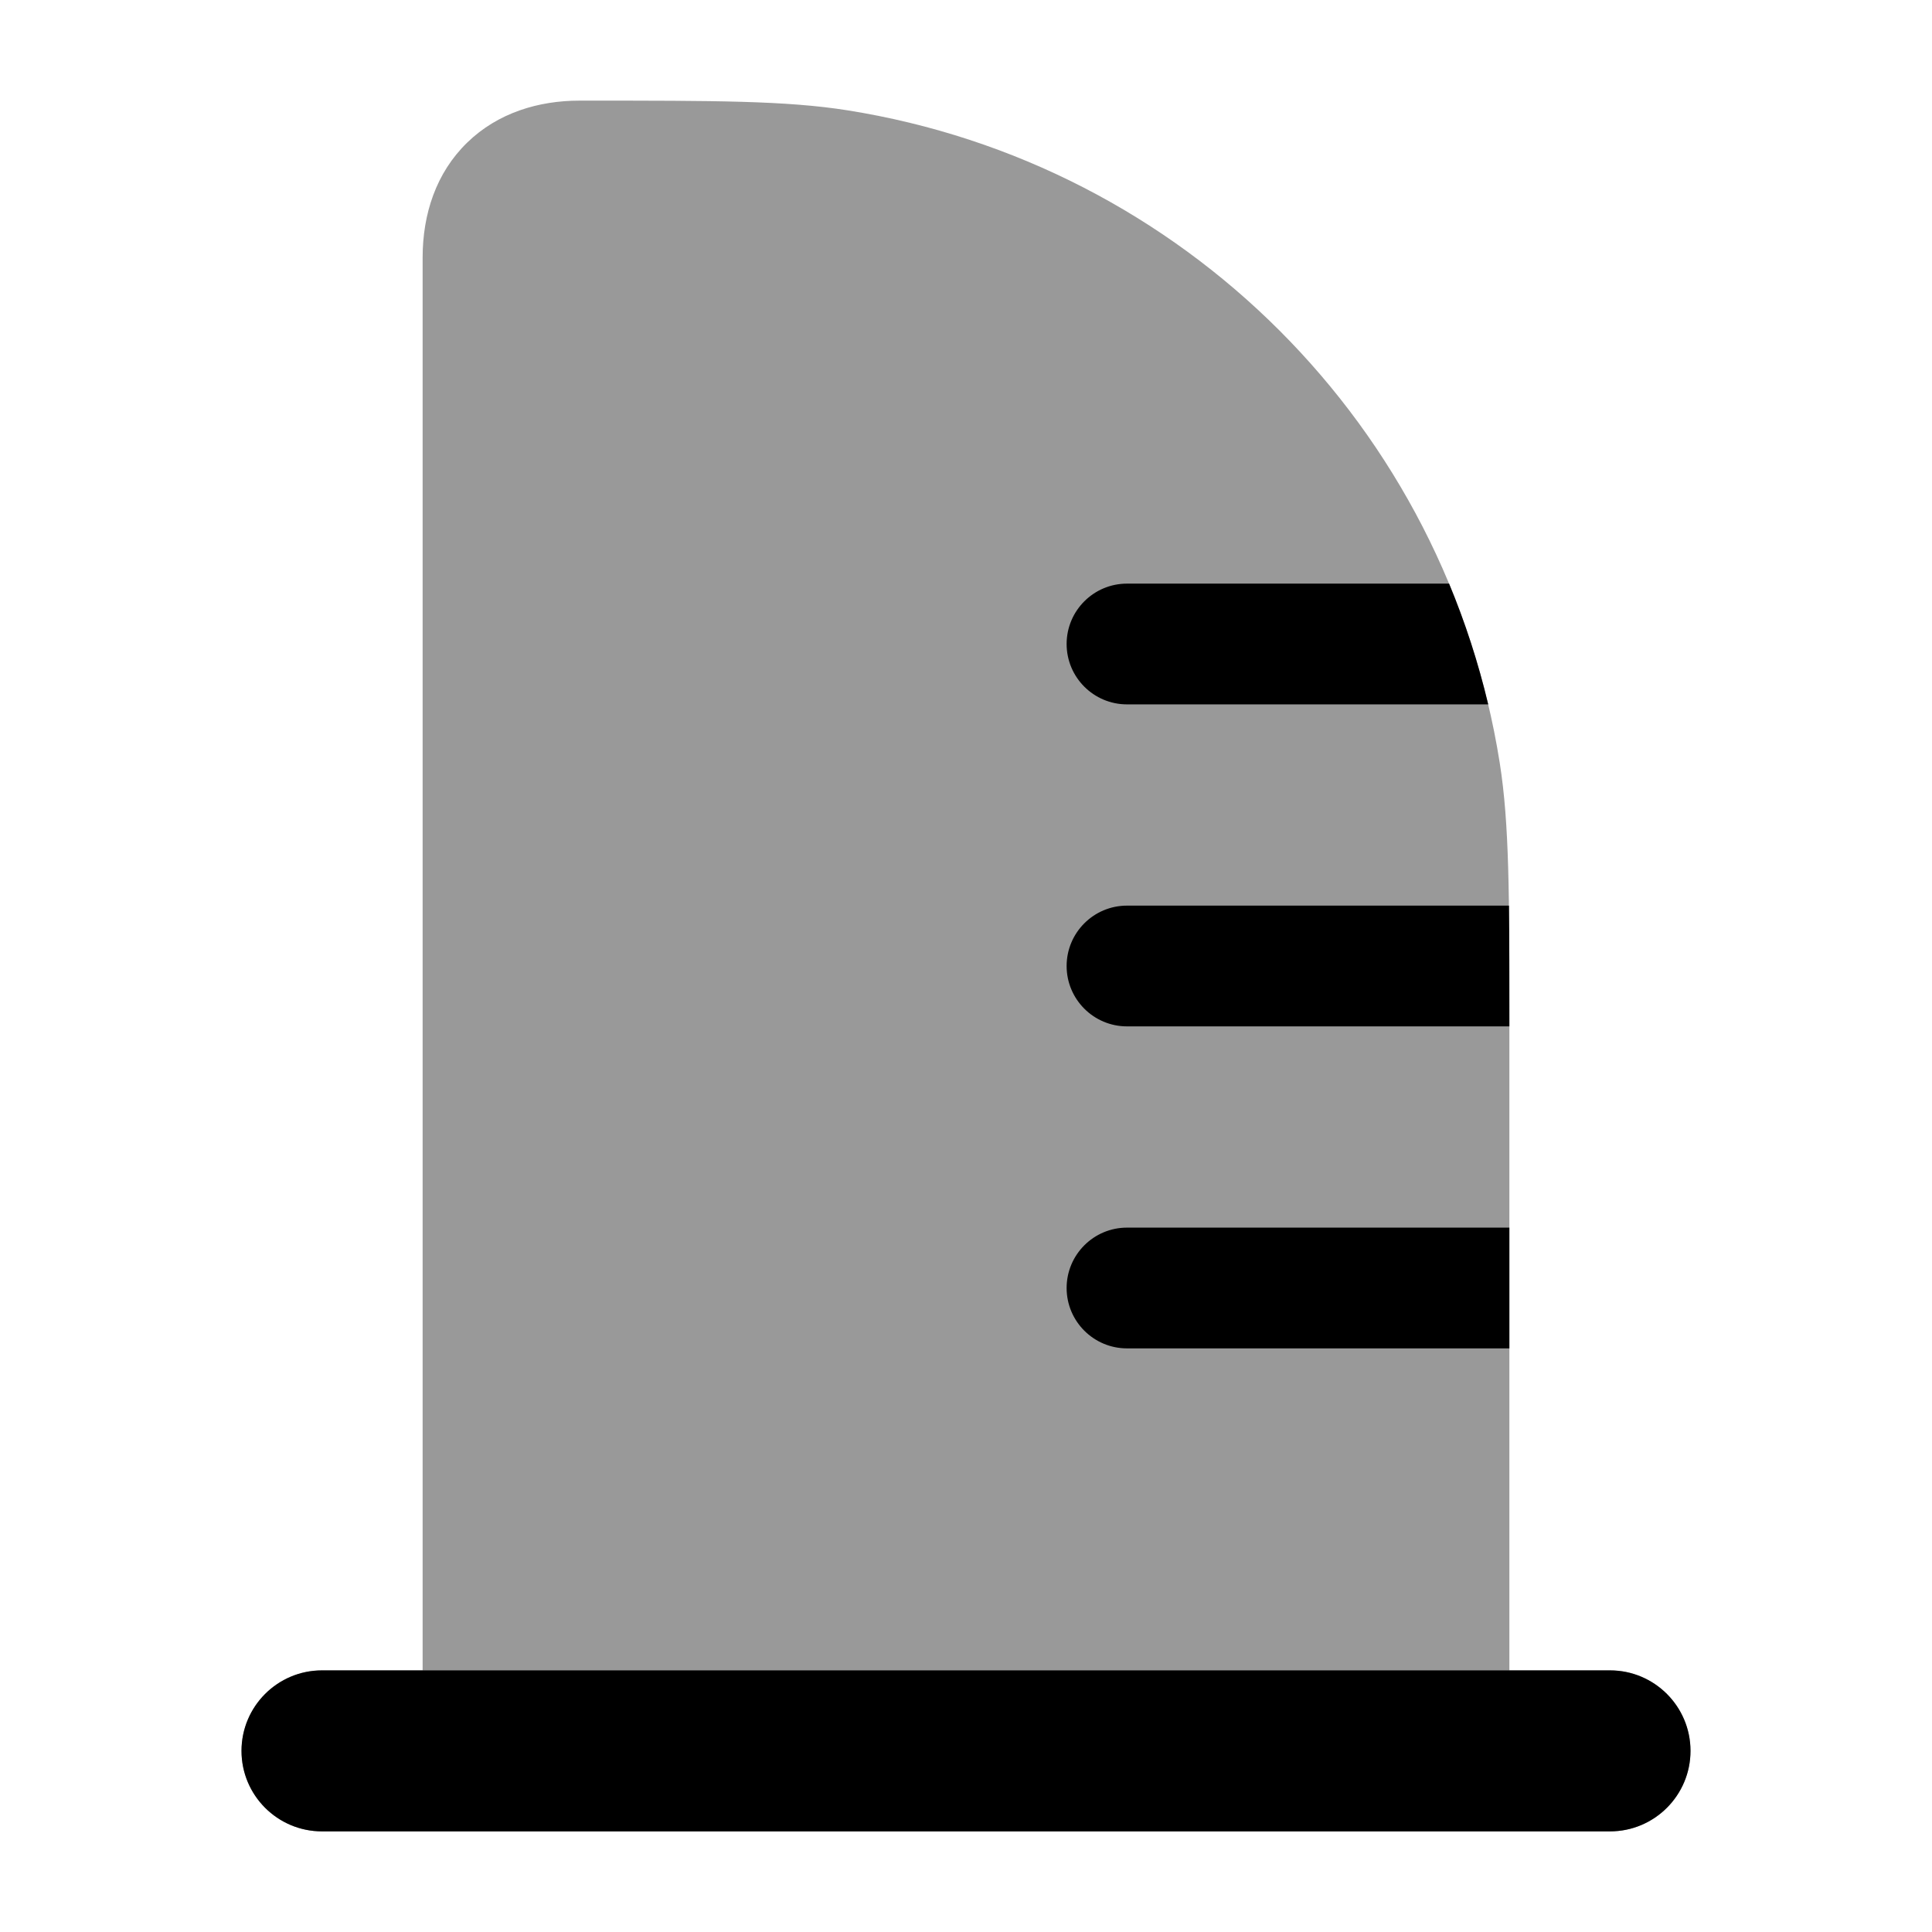 <svg width="24" height="24" viewBox="0 0 24 24" xmlns="http://www.w3.org/2000/svg">
<path opacity="0.4" d="M3 21.75C3 21.198 3.448 20.75 4 20.75H5.25V3.2C5.25 2.658 5.418 2.146 5.804 1.771C6.186 1.4 6.692 1.25 7.2 1.25L7.29 1.25H7.29C8.877 1.25 9.767 1.25 10.525 1.37C14.697 2.031 17.969 5.303 18.63 9.475C18.75 10.233 18.75 11.123 18.75 12.71V12.71L18.75 20.75H20C20.552 20.75 21 21.198 21 21.75C21 22.302 20.552 22.75 20 22.75H4C3.448 22.75 3 22.302 3 21.75Z" fill="currentColor"/>
<path d="M3 21.75C3 21.198 3.448 20.75 4 20.75H20C20.552 20.75 21 21.198 21 21.75C21 22.302 20.552 22.75 20 22.75H4C3.448 22.75 3 22.302 3 21.75Z" fill="currentColor"/>
<path d="M18.75 16.75H14C13.586 16.75 13.25 16.414 13.25 16C13.25 15.586 13.586 15.25 14 15.25H18.75L18.75 16.75Z" fill="currentColor"/>
<path d="M18.75 12.75H14C13.586 12.75 13.25 12.414 13.25 12C13.25 11.586 13.586 11.25 14 11.25H18.745C18.75 11.665 18.75 12.143 18.75 12.71V12.75Z" fill="currentColor"/>
<path d="M18.487 8.75H14C13.586 8.75 13.25 8.414 13.25 8C13.25 7.586 13.586 7.25 14 7.25H18.001C18.201 7.731 18.364 8.233 18.487 8.75Z" fill="currentColor"/>
</svg>
